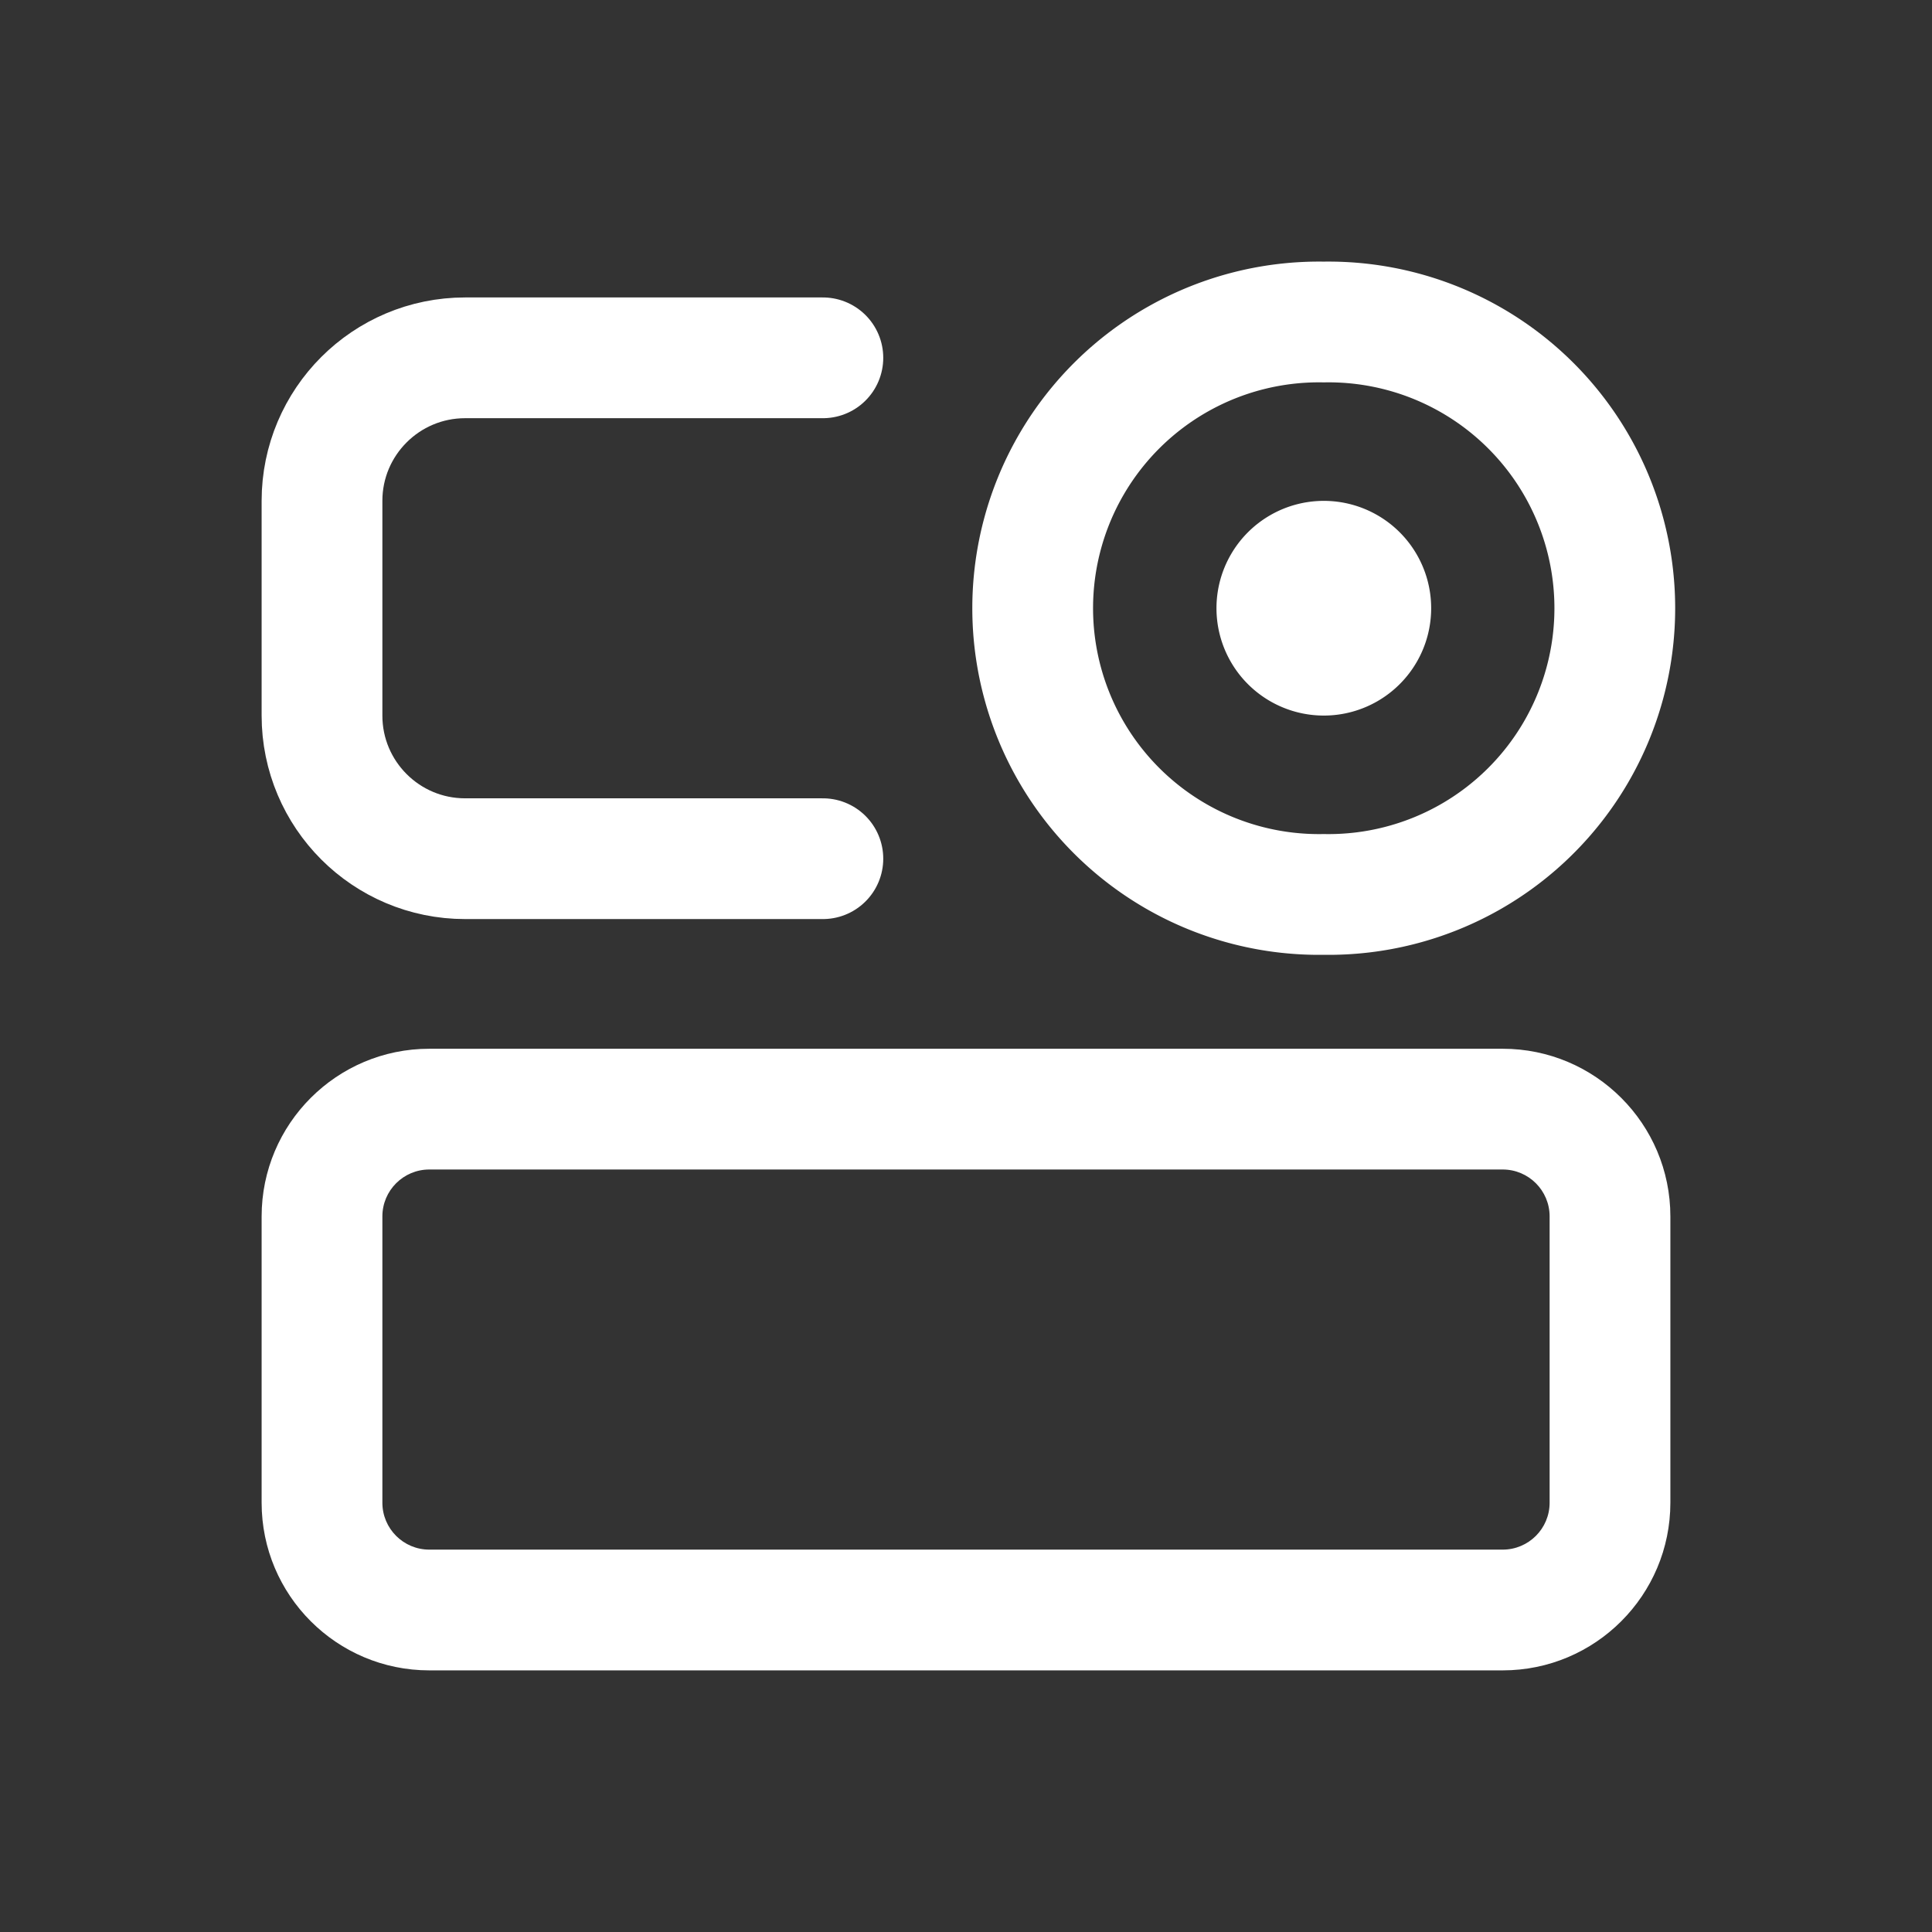 <svg xmlns="http://www.w3.org/2000/svg" fill="none" viewBox="0 0 24 24" class="design-iconfont">
  <rect x="0" y="0" width="24" height="24" fill="#333333" stroke="none"/>
  <path fill="rgba(255, 255, 255, 1)" d="M5.333 13.028L18.667 13.028C19.817 13.028 20.75 13.961 20.75 15.111L20.75 18.667C20.75 19.817 19.817 20.75 18.667 20.75L5.333 20.75C4.183 20.75 3.25 19.817 3.25 18.667L3.25 15.111C3.25 13.961 4.183 13.028 5.333 13.028ZM5.333 14.528C5.011 14.528 4.75 14.789 4.75 15.111L4.75 18.667C4.75 18.989 5.011 19.25 5.333 19.25L18.667 19.25C18.989 19.25 19.25 18.989 19.25 18.667L19.25 15.111C19.25 14.789 18.989 14.528 18.667 14.528L5.333 14.528Z"/>
  <path stroke="rgba(255, 255, 255, 1)" stroke-width="1.5" stroke-linecap="round" d="M10.222 4.445L5.778 4.445C4.796 4.445 4 5.241 4 6.222L4 8.889C4 9.871 4.796 10.667 5.778 10.667L10.222 10.667"/>
  <path stroke="rgba(255, 255, 255, 1)" stroke-width="1.5" d="M16.444 4A3.556 3.556 0 1 0 16.444 11.111A3.556 3.556 0 1 0 16.444 4Z"/>
  <path fill="#FFF" d="M16.445 6.222A1.333 1.333 0 1 0 16.445 8.889A1.333 1.333 0 1 0 16.445 6.222Z"/>
</svg>
